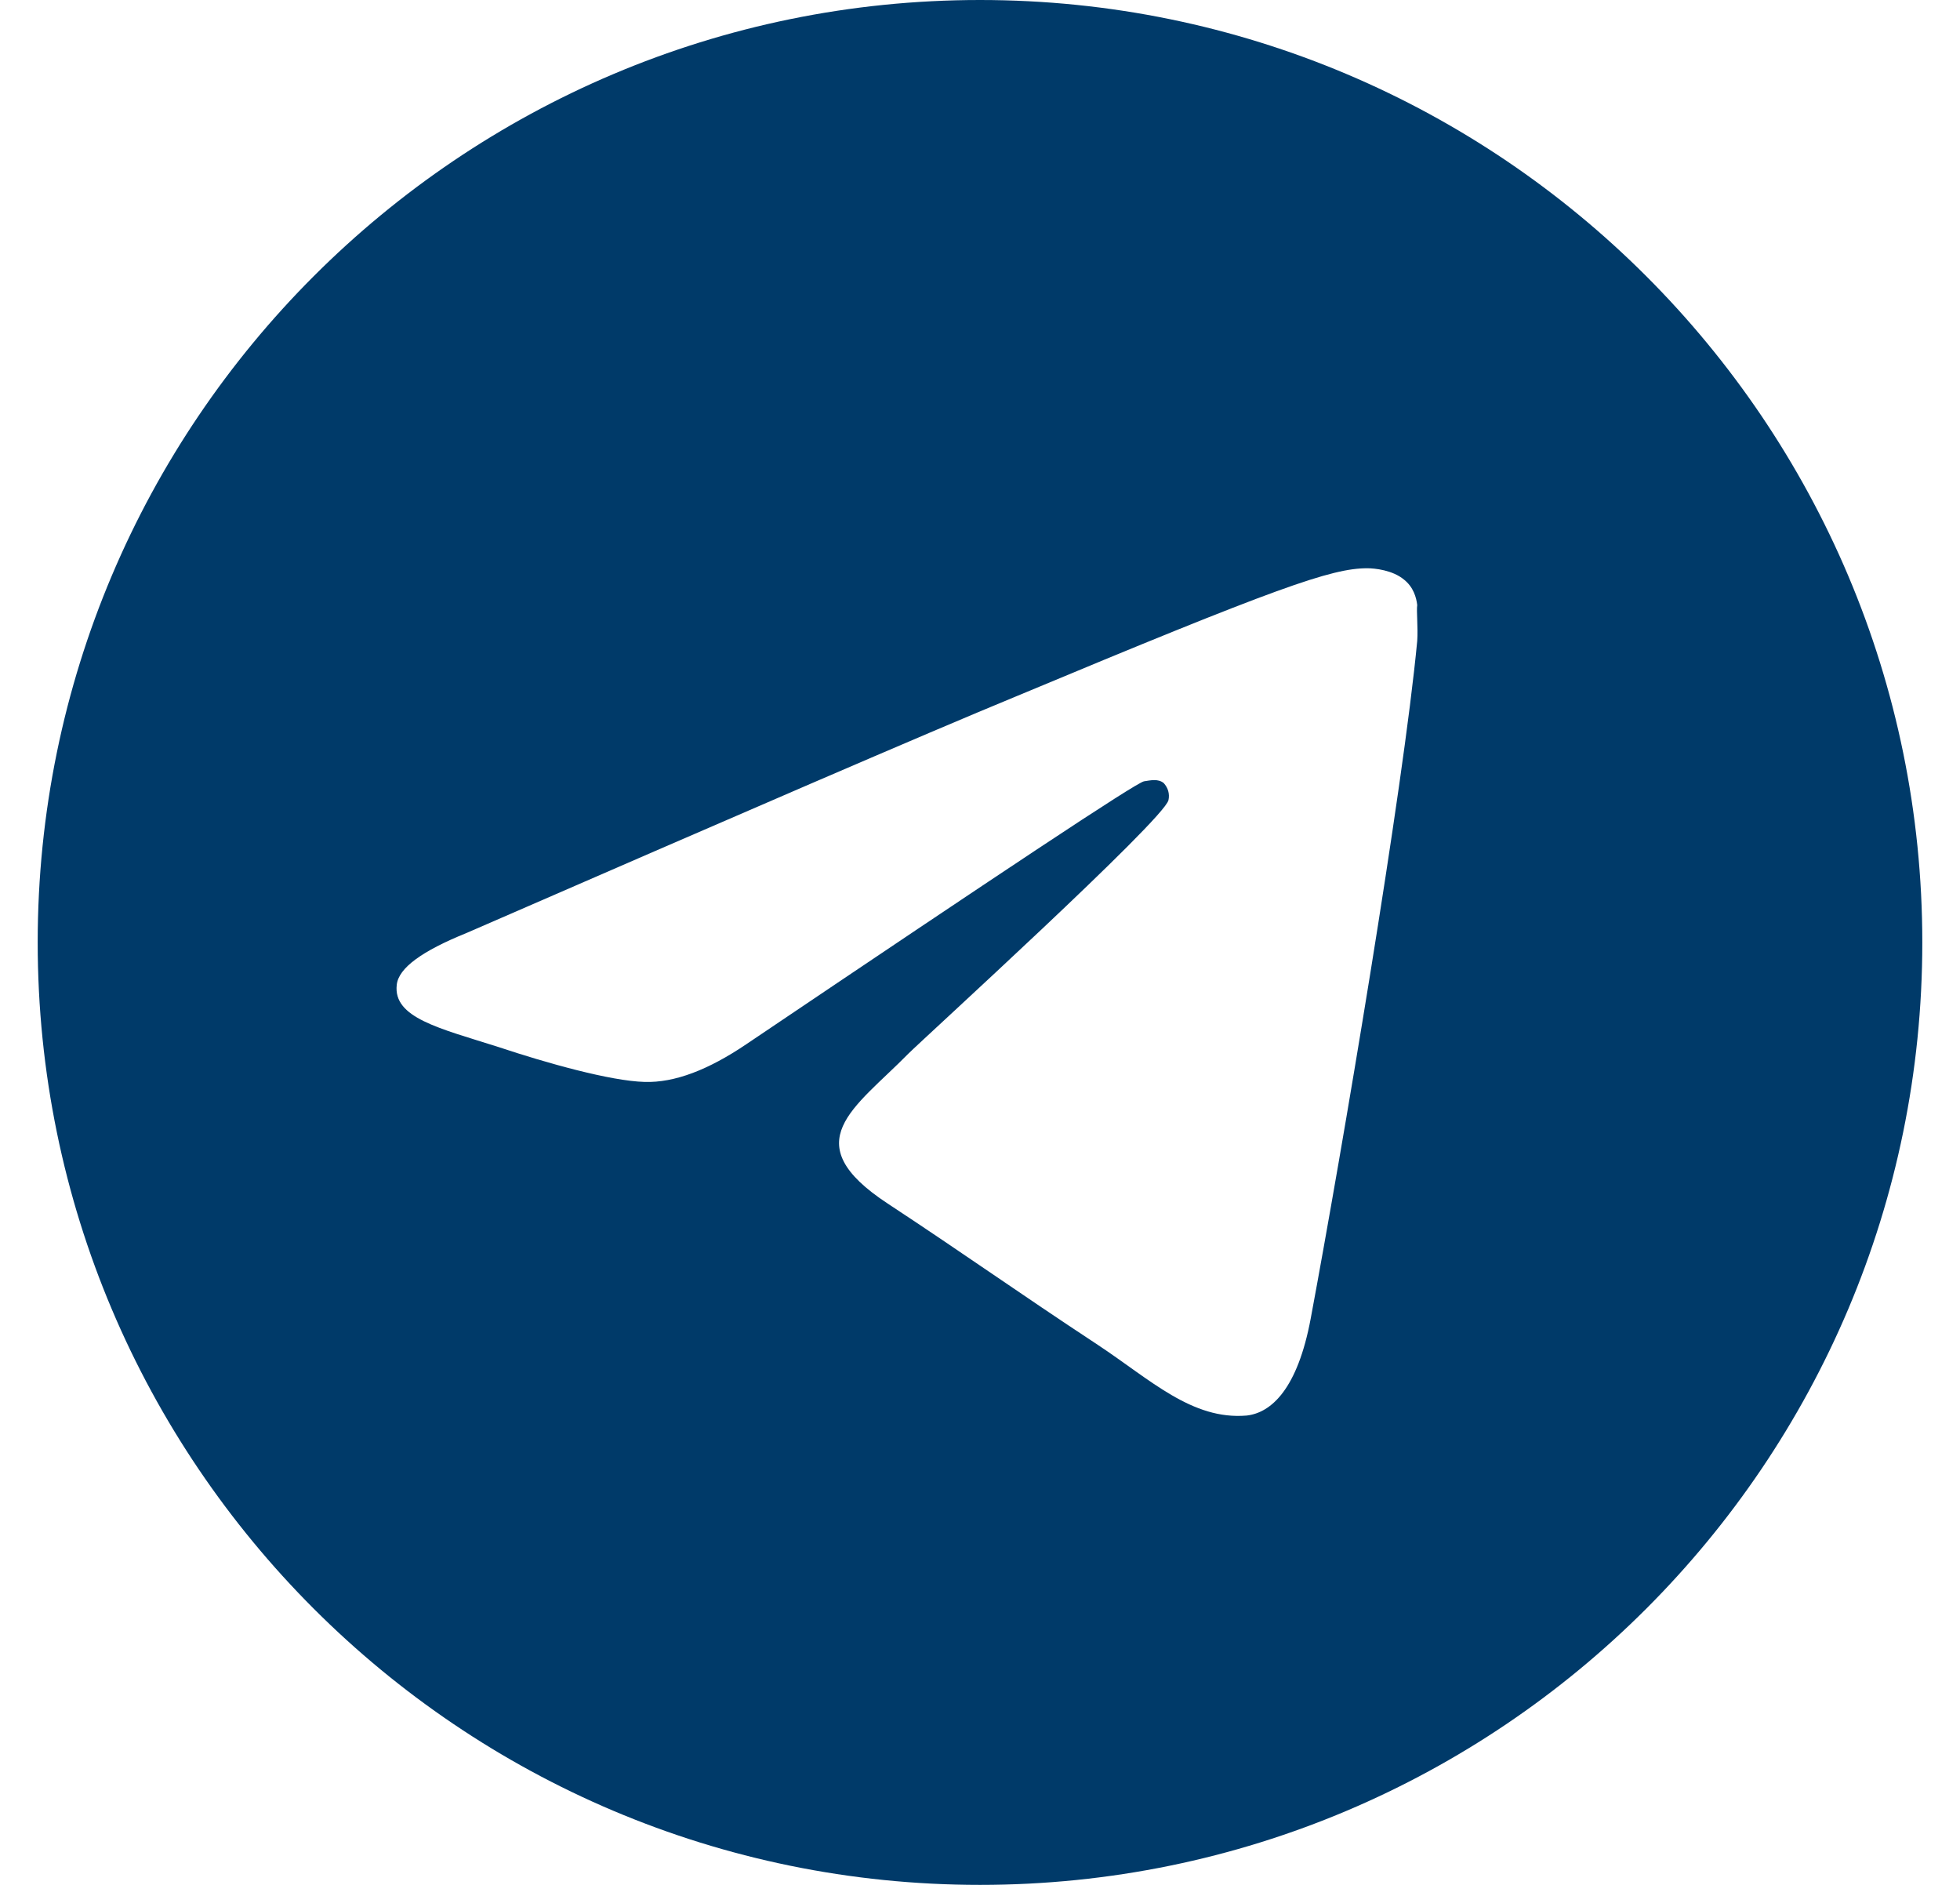 <svg width="26" height="25" viewBox="0 0 26 25" fill="none" xmlns="http://www.w3.org/2000/svg">
<path d="M13 0C6.1 0 0.5 5.6 0.5 12.5C0.5 19.4 6.1 25 13 25C19.9 25 25.5 19.4 25.5 12.5C25.5 5.6 19.9 0 13 0ZM18.8 8.5C18.613 10.475 17.8 15.275 17.387 17.488C17.212 18.425 16.863 18.738 16.538 18.775C15.812 18.837 15.262 18.3 14.562 17.837C13.463 17.113 12.838 16.663 11.775 15.963C10.537 15.15 11.338 14.7 12.05 13.975C12.238 13.787 15.438 10.875 15.5 10.613C15.509 10.573 15.508 10.531 15.497 10.492C15.486 10.453 15.465 10.417 15.438 10.387C15.363 10.325 15.262 10.35 15.175 10.363C15.062 10.387 13.312 11.55 9.9 13.85C9.4 14.188 8.95 14.363 8.55 14.35C8.1 14.338 7.25 14.1 6.612 13.887C5.825 13.637 5.213 13.5 5.263 13.062C5.287 12.838 5.6 12.613 6.188 12.375C9.838 10.787 12.262 9.738 13.475 9.238C16.95 7.787 17.663 7.537 18.137 7.537C18.238 7.537 18.475 7.562 18.625 7.688C18.75 7.787 18.788 7.925 18.8 8.025C18.788 8.1 18.812 8.325 18.8 8.5Z" fill="#003A69"/>
</svg>
